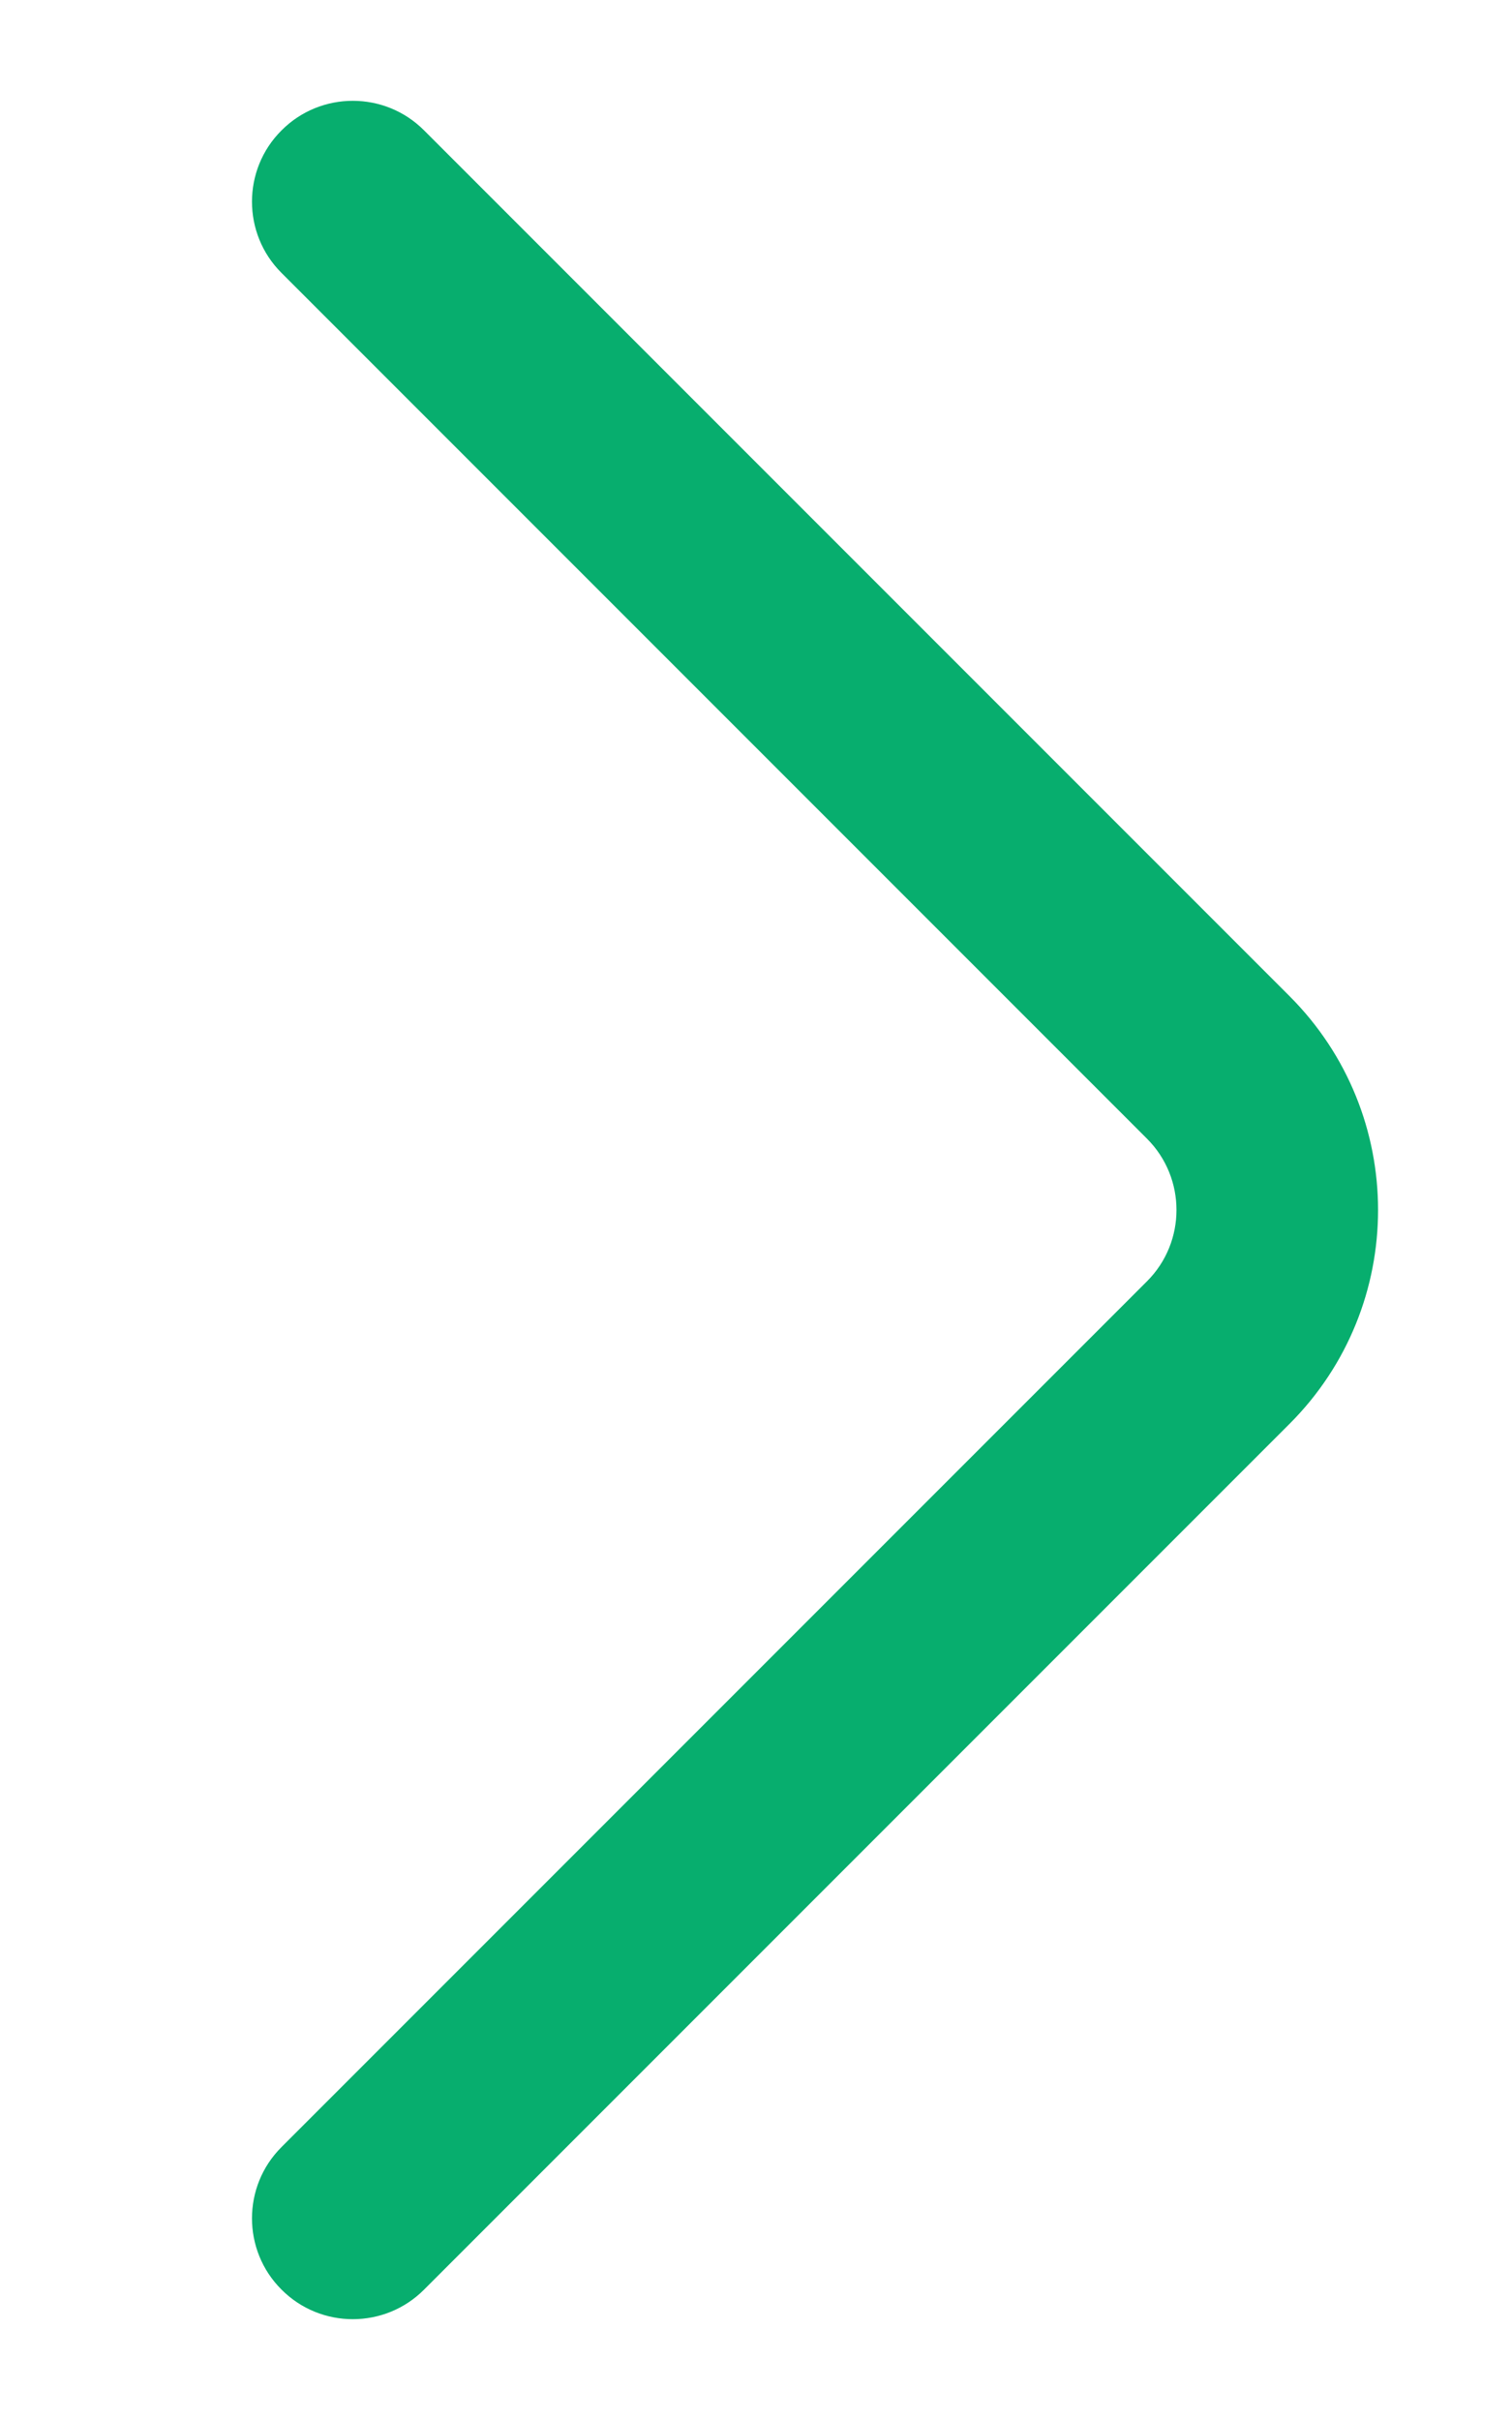 <svg width="15" height="24" viewBox="0 0 15 24" fill="none" xmlns="http://www.w3.org/2000/svg">
<path fill-rule="evenodd" clip-rule="evenodd" d="M2.793 1.293C3.183 0.902 3.817 0.902 4.207 1.293L12.793 9.879C13.964 11.05 13.964 12.95 12.793 14.121L4.207 22.707C3.817 23.098 3.183 23.098 2.793 22.707C2.402 22.317 2.402 21.683 2.793 21.293L11.379 12.707C11.769 12.317 11.769 11.683 11.379 11.293L2.793 2.707C2.402 2.317 2.402 1.683 2.793 1.293Z" fill="#07AE6E"/>
</svg>
